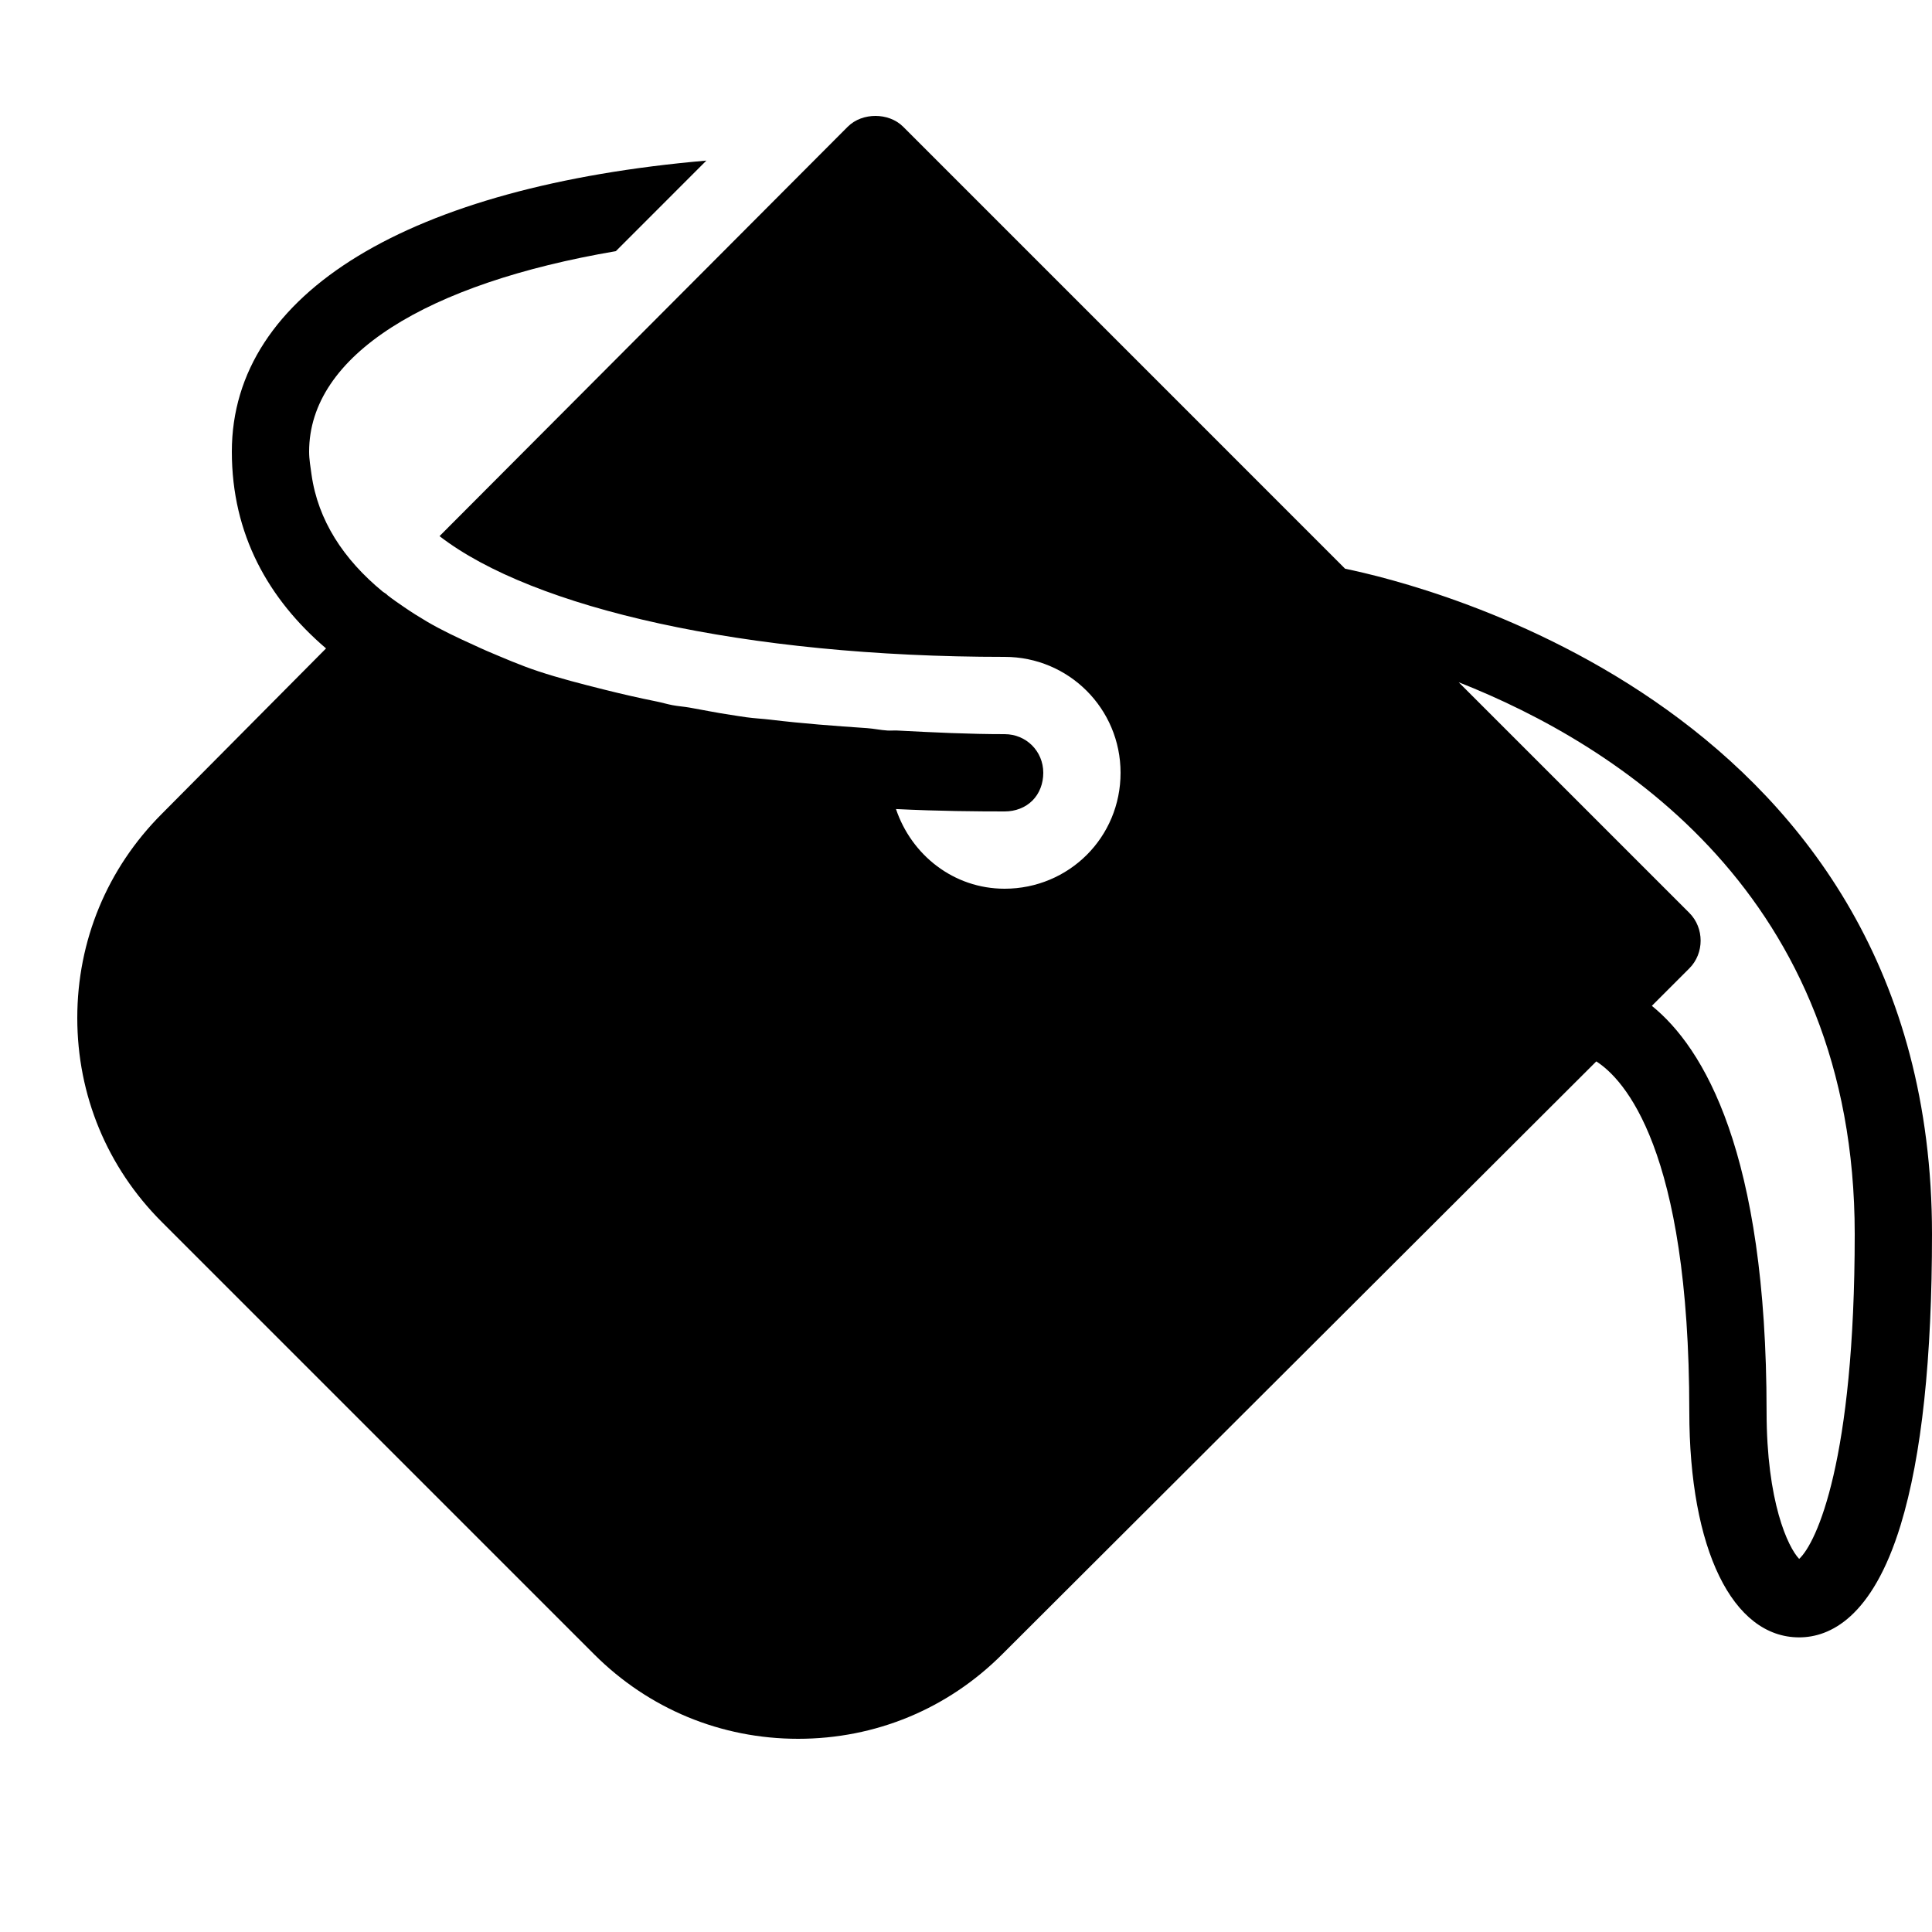 <svg xmlns="http://www.w3.org/2000/svg" width="50" height="50" viewBox="0 0 50 50">    <path d="M 22.656 3 C 22.401 3 22.133 3.086 21.938 3.281 L 11.375 13.875 C 13.789 15.74 19.266 17 26 17 C 27.66 17 29 18.34 29 20 C 29 20.83 28.67 21.58 28.125 22.125 C 27.582 22.667 26.828 23 26 23 C 24.678 23 23.587 22.125 23.188 20.938 C 24.29 20.993 25.292 21 26 21 C 26.279 21 26.535 20.902 26.719 20.719 C 26.902 20.536 27 20.278 27 20 C 27 19.441 26.558 19 26 19 C 25.084 19 24.153 18.955 23.219 18.906 C 23.136 18.902 23.052 18.911 22.969 18.906 C 22.79 18.896 22.616 18.856 22.438 18.844 C 21.598 18.787 20.763 18.725 19.938 18.625 C 19.73 18.6 19.519 18.591 19.312 18.562 C 19.177 18.544 19.041 18.52 18.906 18.5 C 18.552 18.448 18.191 18.373 17.844 18.312 C 17.698 18.287 17.55 18.277 17.406 18.25 C 17.266 18.224 17.139 18.184 17 18.156 C 16.528 18.061 16.076 17.957 15.625 17.844 C 15.044 17.698 14.474 17.552 13.938 17.375 C 13.465 17.219 13.024 17.025 12.594 16.844 C 12.476 16.794 12.364 16.739 12.25 16.688 C 11.834 16.5 11.428 16.308 11.062 16.094 C 10.854 15.971 10.659 15.85 10.469 15.719 C 10.321 15.617 10.167 15.513 10.031 15.406 C 10.019 15.397 10.012 15.385 10 15.375 C 9.972 15.352 9.934 15.335 9.906 15.312 C 8.887 14.474 8.229 13.464 8.062 12.281 C 8.036 12.086 8 11.893 8 11.688 C 8 9.197 11.04 7.335 15.938 6.5 L 18.281 4.156 C 10.619 4.82 6 7.566 6 11.688 C 6 13.832 6.947 15.507 8.438 16.781 L 4.188 21.062 C 2.775 22.476 2 24.345 2 26.344 C 2 28.342 2.773 30.211 4.188 31.625 L 15.375 42.812 C 16.788 44.225 18.657 45 20.656 45 C 22.656 45 24.524 44.227 25.938 42.812 L 41.312 27.469 C 42.024 27.925 43.719 29.724 43.719 36.531 C 43.719 40.097 44.839 42.375 46.562 42.375 C 47.347 42.375 48.453 41.873 49.188 39.469 C 49.737 37.671 50 35.139 50 31.938 C 50 18.313 36.773 15.121 34.812 14.719 L 23.375 3.281 C 23.18 3.086 22.912 3 22.656 3 z M 37.75 17.656 C 41.873 19.282 48 23.168 48 31.938 C 48 37.806 47.011 39.931 46.562 40.344 C 46.275 40.044 45.719 38.874 45.719 36.531 C 45.719 29.819 44.088 27.115 42.75 26.031 L 43.719 25.062 C 44.11 24.672 44.11 24.015 43.719 23.625 L 37.75 17.656 z"></path></svg>